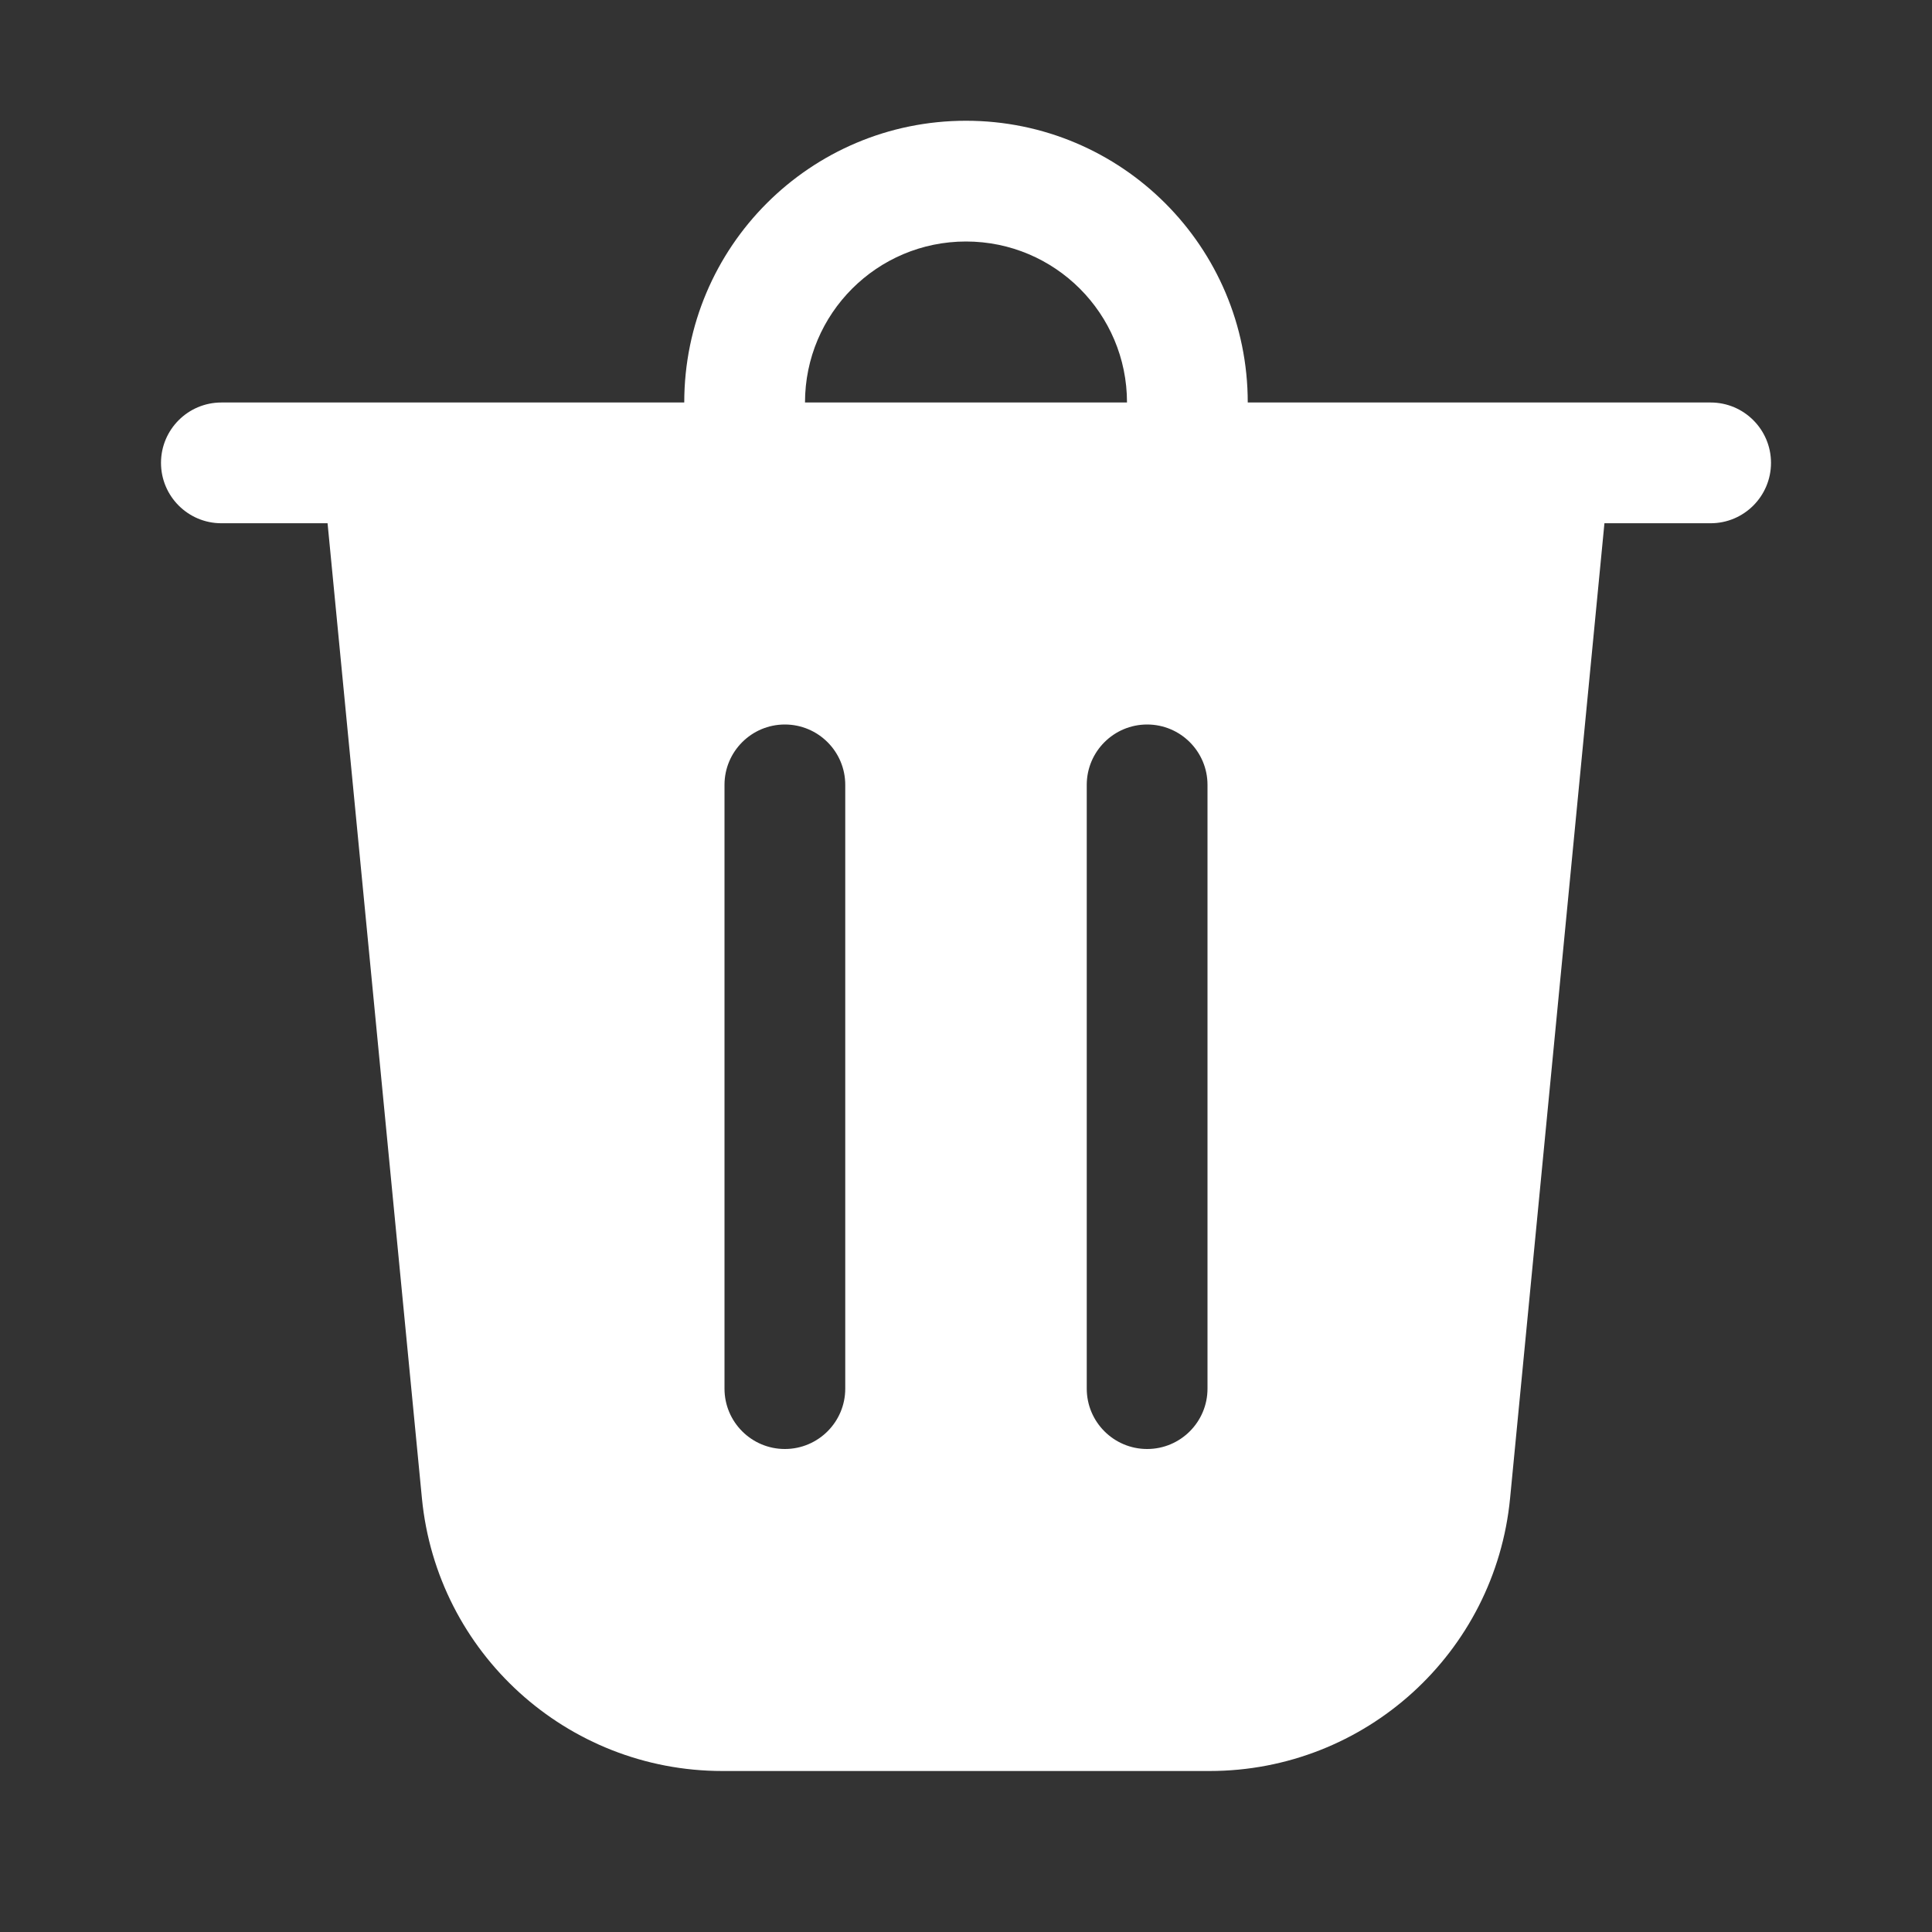 <svg width="42" height="42" viewBox="0 0 42 42" fill="none" xmlns="http://www.w3.org/2000/svg">
<rect x="0" y="0" width="42" height="42" fill="#333333" stroke="none"/>
<g id="Delete / undefined / Glyph: undefined">
<path id="Vector" d="M17.5 8.75H24.5C24.5 6.817 22.933 5.25 21 5.25C19.067 5.25 17.5 6.817 17.5 8.75ZM14.875 8.75C14.875 5.367 17.617 2.625 21 2.625C24.383 2.625 27.125 5.367 27.125 8.75H37.188C37.912 8.75 38.5 9.338 38.5 10.062C38.5 10.787 37.912 11.375 37.188 11.375H34.879L32.828 32.57C32.503 35.933 29.676 38.5 26.296 38.5H15.704C12.324 38.5 9.498 35.933 9.172 32.57L7.121 11.375H4.812C4.088 11.375 3.5 10.787 3.5 10.062C3.5 9.338 4.088 8.75 4.812 8.75H14.875ZM18.375 17.062C18.375 16.338 17.787 15.75 17.062 15.75C16.338 15.75 15.75 16.338 15.75 17.062V30.188C15.75 30.912 16.338 31.5 17.062 31.5C17.787 31.5 18.375 30.912 18.375 30.188V17.062ZM24.938 15.75C24.213 15.75 23.625 16.338 23.625 17.062V30.188C23.625 30.912 24.213 31.5 24.938 31.5C25.662 31.5 26.25 30.912 26.25 30.188V17.062C26.25 16.338 25.662 15.75 24.938 15.75Z" fill="white"/>
</g>
</svg>

